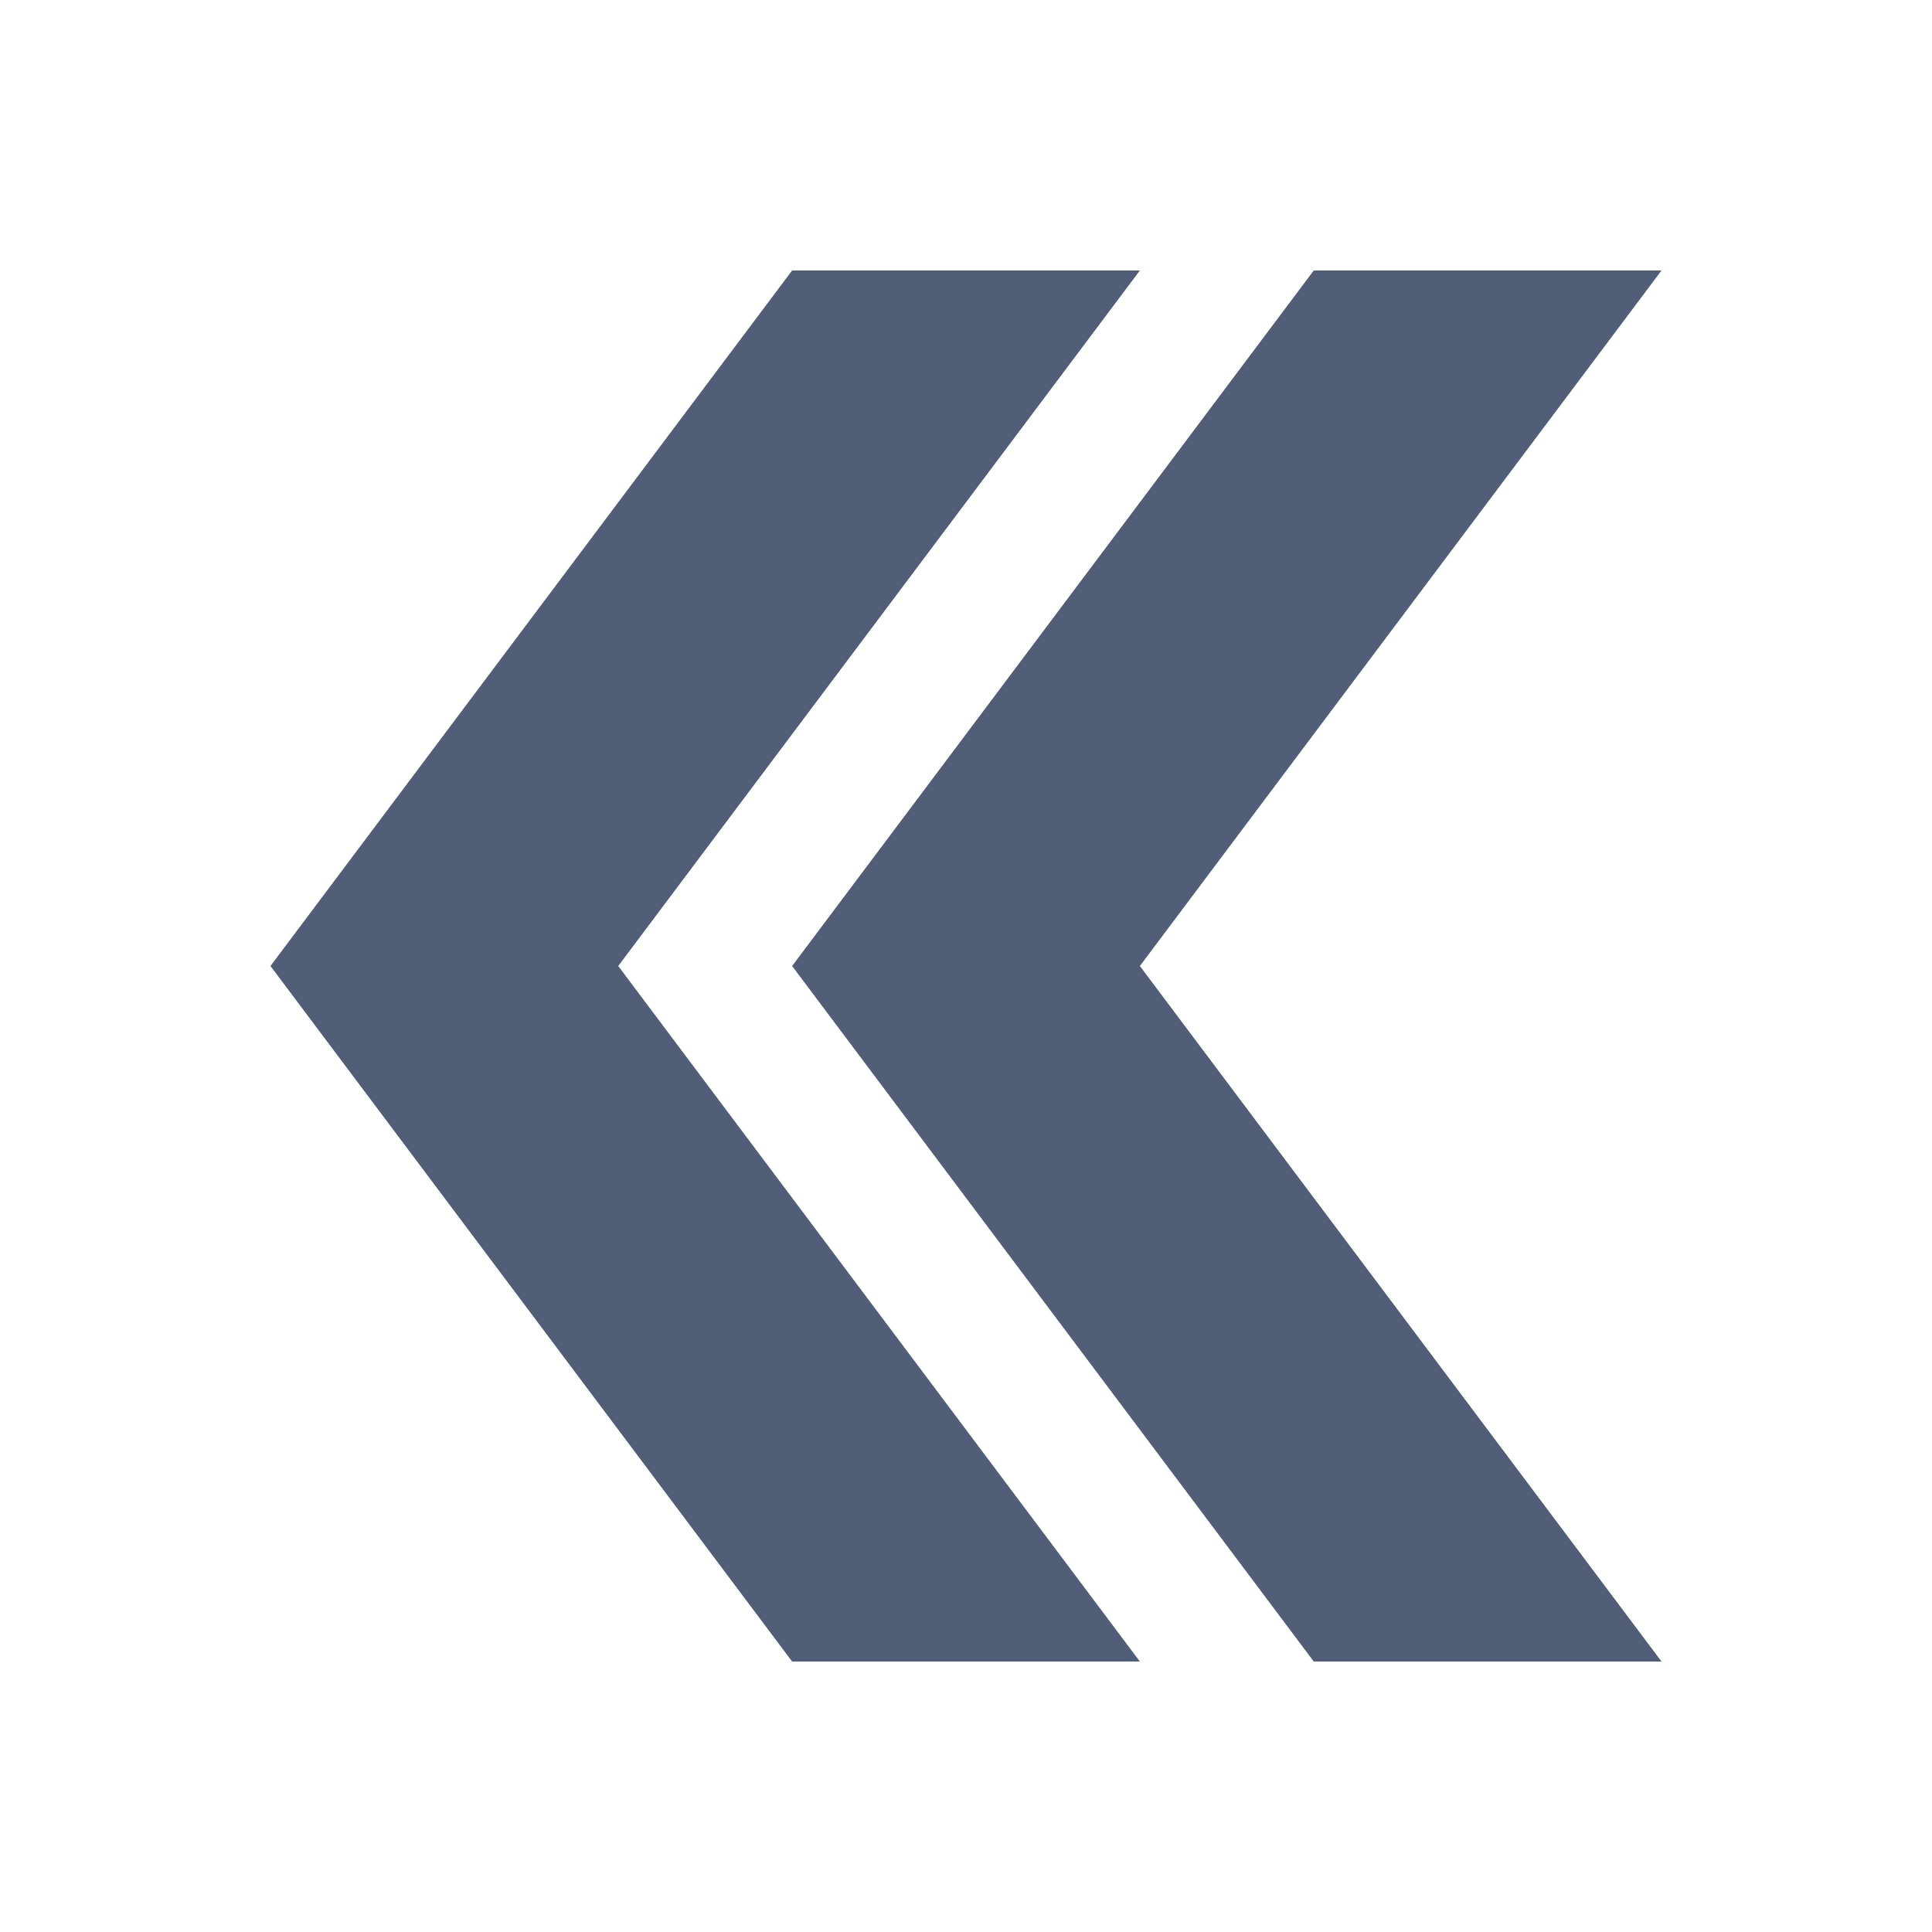 <?xml version="1.0" encoding="UTF-8" standalone="no"?>
<svg width="20px" height="20px" viewBox="0 0 20 20" version="1.1" xmlns="http://www.w3.org/2000/svg" xmlns:xlink="http://www.w3.org/1999/xlink" xmlns:sketch="http://www.bohemiancoding.com/sketch/ns">
    <!-- Generator: Sketch 3.0.3 (7892) - http://www.bohemiancoding.com/sketch -->
    <title>Slice 1</title>
    <desc>Created with Sketch.</desc>
    <defs></defs>
    <g id="Page-1" stroke="none" stroke-width="1" fill="none" fill-rule="evenodd" sketch:type="MSPage">
        <g id="Group-27" sketch:type="MSLayerGroup" fill="#515E78">
            <path d="M8.2,10 L13.6,17.2 L17.2,17.2 L11.8,10 L17.2,2.8 L13.6,2.8 L8.2,10 Z" id="Fill-24" sketch:type="MSShapeGroup"></path>
            <path d="M2.8,10 L8.2,17.2 L11.8,17.2 L6.4,10 L11.8,2.8 L8.2,2.8 L2.8,10 Z" id="Fill-26" sketch:type="MSShapeGroup"></path>
        </g>
    </g>
</svg>